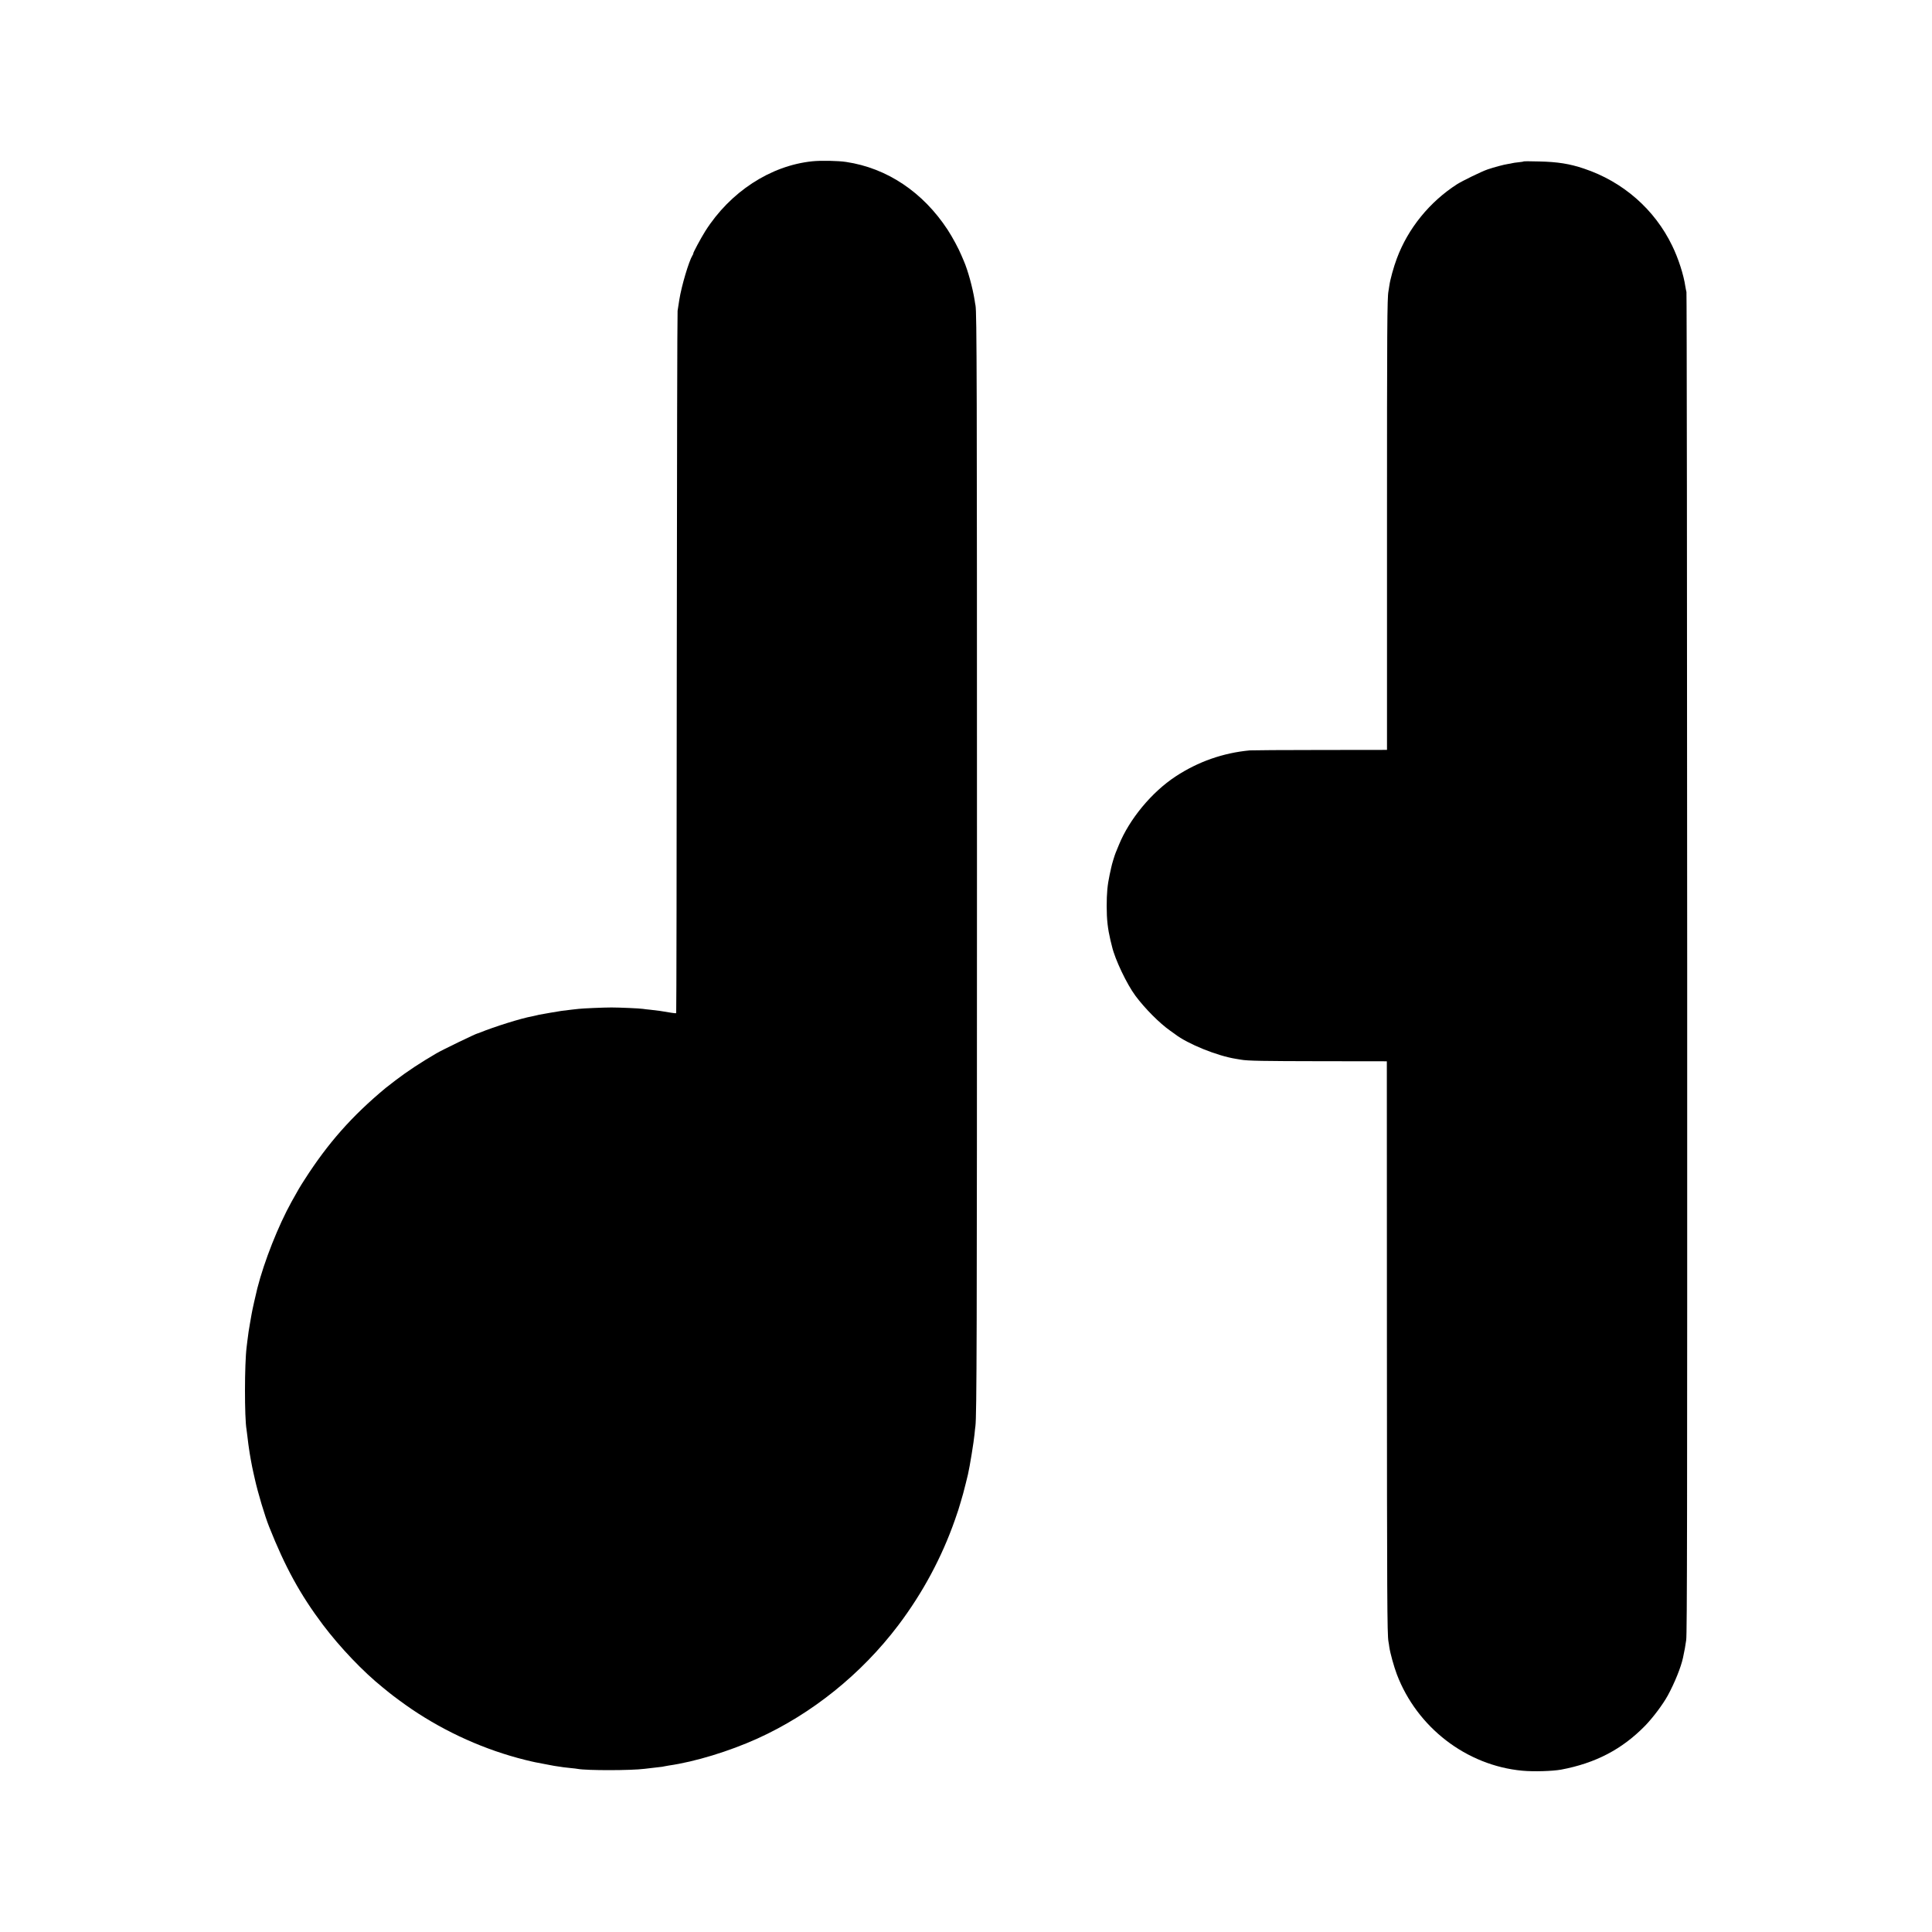 <?xml version="1.0" standalone="no"?>
<!DOCTYPE svg PUBLIC "-//W3C//DTD SVG 20010904//EN"
 "http://www.w3.org/TR/2001/REC-SVG-20010904/DTD/svg10.dtd">
<svg version="1.0" xmlns="http://www.w3.org/2000/svg"
 width="2362pt" height="2362pt" viewBox="0 0 2362 2362"
 preserveAspectRatio="xMidYMid meet">
<g transform="translate(0,2362) scale(0.1,-0.1)"
fill="#000000" stroke="none">
<path d="M9930 21648 c-511 -53 -1003 -374 -1307 -853 -53 -84 -156 -275 -147
-275 2 0 -2 -10 -10 -22 -44 -71 -134 -373 -161 -543 -8 -49 -17 -110 -21
-135 -4 -25 -8 -1966 -10 -4313 -1 -2348 -4 -4271 -7 -4273 -3 -3 -31 -1 -63
5 -103 18 -163 27 -259 37 -33 3 -71 7 -85 10 -38 6 -284 17 -385 17 -96 0
-350 -11 -400 -17 -16 -2 -57 -7 -90 -10 -100 -11 -135 -16 -255 -37 -63 -12
-126 -23 -140 -25 -14 -3 -33 -7 -42 -10 -10 -3 -30 -7 -45 -10 -127 -22 -459
-126 -638 -199 -11 -5 -23 -9 -26 -9 -21 -3 -435 -203 -504 -244 -195 -114
-350 -216 -500 -330 -54 -42 -108 -83 -120 -93 -413 -343 -706 -675 -991
-1120 -61 -95 -74 -117 -159 -270 -162 -292 -334 -726 -419 -1059 -18 -71 -65
-280 -70 -315 -4 -22 -13 -76 -21 -120 -13 -75 -19 -111 -31 -210 -2 -22 -6
-56 -9 -75 -26 -202 -27 -863 -1 -1007 2 -10 7 -49 11 -87 4 -38 9 -79 11 -90
2 -12 5 -37 8 -56 8 -62 37 -223 53 -290 8 -36 16 -72 18 -80 38 -171 122
-452 175 -585 195 -492 381 -831 657 -1198 211 -279 491 -573 732 -767 24 -19
58 -47 75 -61 54 -44 188 -143 281 -206 420 -284 898 -498 1385 -619 55 -13
98 -24 120 -28 14 -2 70 -13 125 -24 88 -18 131 -25 225 -38 14 -2 54 -6 90
-10 36 -3 73 -8 83 -10 114 -21 654 -20 817 1 45 6 122 15 180 21 25 2 52 6
60 9 8 2 33 6 55 10 322 46 740 174 1085 330 665 301 1271 789 1722 1385 299
396 532 830 693 1290 20 58 38 112 41 120 2 8 15 53 30 100 14 47 27 92 29
100 21 78 45 177 59 235 22 94 72 403 80 490 4 39 8 84 11 100 16 130 19 1058
19 6895 0 5900 -2 6724 -18 6806 -3 12 -7 39 -10 60 -25 157 -83 369 -133 484
-9 19 -22 51 -30 70 -33 80 -109 221 -167 310 -302 461 -741 755 -1241 830
-96 15 -312 19 -415 8z"/>
<path d="M18629 21647 c-2 -3 -32 -8 -66 -11 -35 -4 -68 -8 -75 -11 -7 -2 -31
-7 -53 -10 -48 -7 -168 -39 -250 -67 -75 -26 -302 -137 -371 -180 -335 -215
-600 -540 -737 -909 -39 -104 -81 -256 -91 -329 -3 -25 -8 -56 -11 -70 -16
-80 -18 -435 -18 -2896 l0 -2712 -816 -1 c-449 0 -836 -3 -861 -5 -328 -31
-631 -137 -908 -319 -292 -192 -565 -522 -693 -837 -16 -41 -34 -84 -39 -95
-10 -22 -48 -145 -54 -179 -3 -11 -12 -52 -20 -91 -27 -127 -36 -224 -36 -385
0 -163 13 -274 46 -415 8 -33 16 -67 19 -76 36 -158 182 -463 287 -604 117
-157 296 -336 423 -425 27 -19 54 -39 60 -43 155 -120 516 -266 745 -302 25
-4 52 -9 60 -10 79 -15 278 -18 975 -19 l810 -1 1 -3440 c1 -3107 3 -3574 19
-3655 3 -13 7 -42 10 -65 11 -76 56 -238 92 -334 247 -650 851 -1115 1533
-1179 139 -13 369 -6 475 13 421 79 745 248 1027 536 96 99 217 260 277 369
84 154 163 349 187 464 21 98 27 133 39 216 11 79 13 1458 12 8275 -1 4499 -5
8191 -9 8205 -4 14 -9 43 -13 65 -21 145 -85 344 -161 500 -215 446 -603 785
-1080 944 -175 59 -322 82 -545 87 -102 3 -187 3 -190 1z"/>
</g>
</svg>
